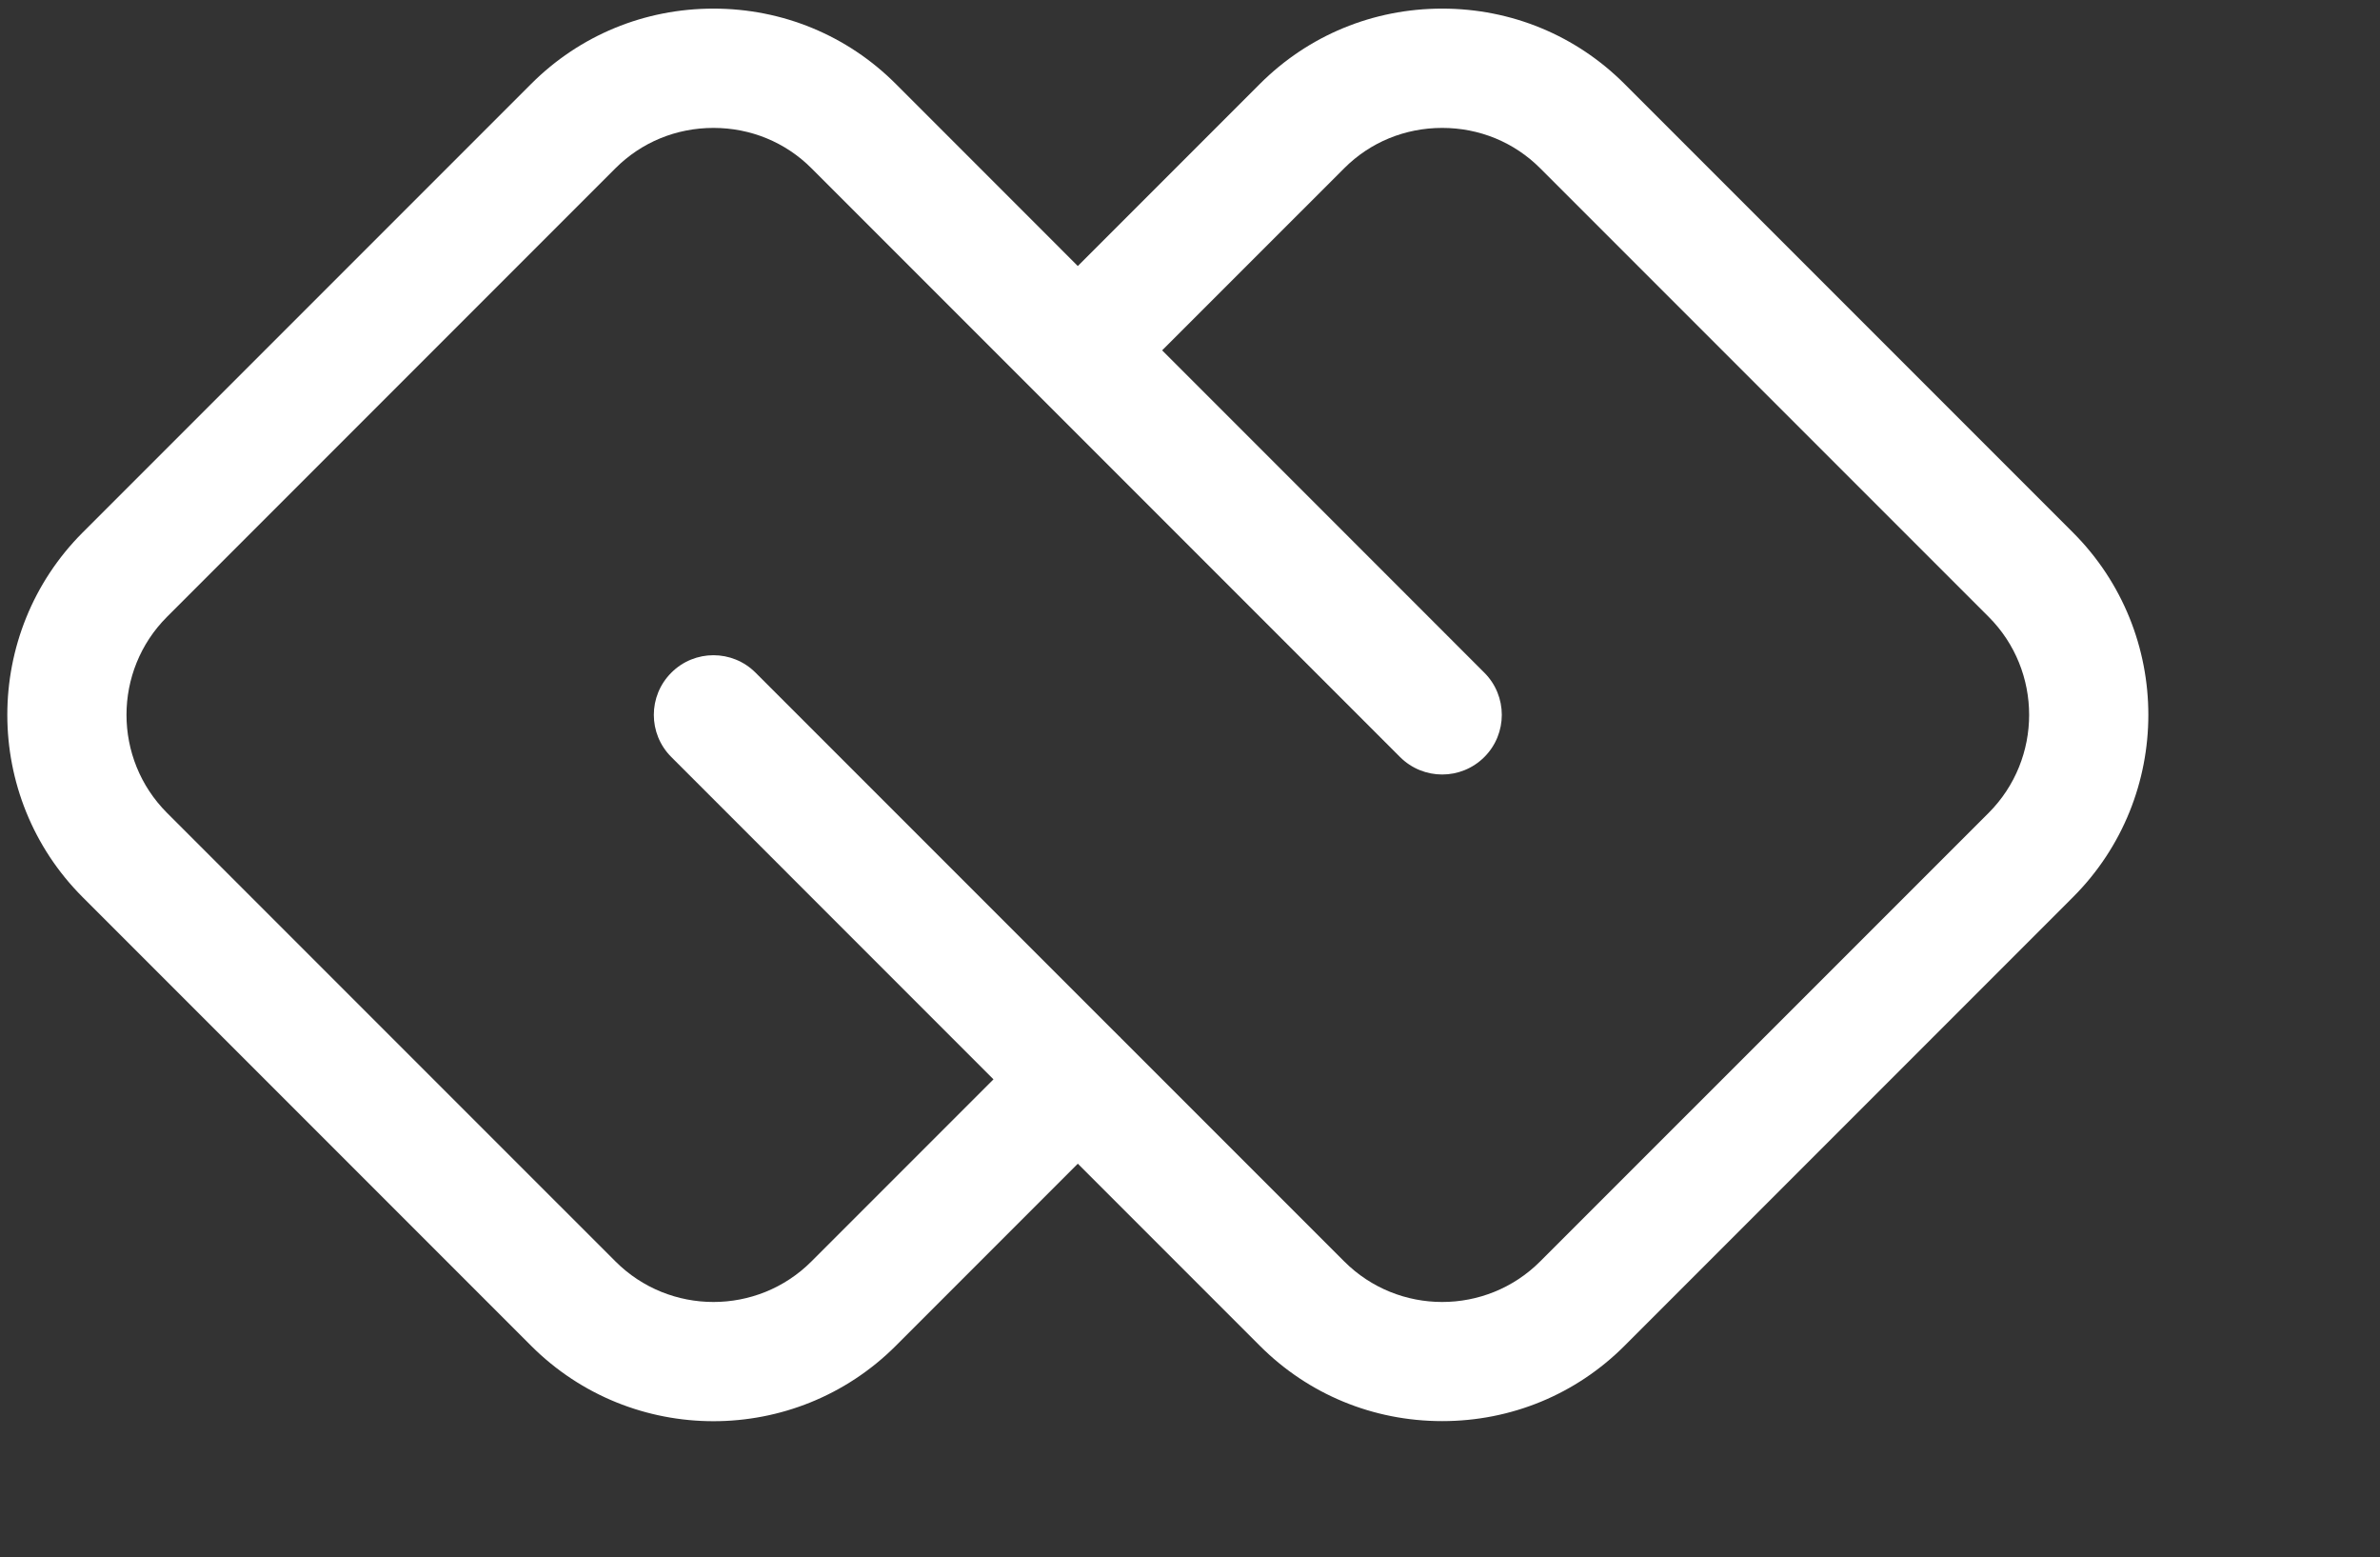 <svg xmlns="http://www.w3.org/2000/svg" xmlns:xlink="http://www.w3.org/1999/xlink" width="51.985" height="34" version="1.1" style=""><rect width="100%" height="100%" fill="#333333" stroke="none"/><rect id="backgroundrect" width="100%" height="100%" x="0" y="0" fill="none" stroke="none" class="selected" style=""/>
    <!-- Generator: Sketch 45.1 (43504) - http://www.bohemiancoding.com/sketch -->
    <defs/>
        <g id="Footer" fill="#FFFFFF">
            <g id="CodeCamp_logo_horizontal_lockup_black">
                <path d="M43.437,17.75 L33.641,27.544 C32.461,28.725 30.541,28.725 29.361,27.544 L24.485,22.669 C24.478,22.662 24.471,22.653 24.465,22.646 C24.457,22.639 24.449,22.633 24.442,22.626 L16.504,14.689 C15.996,14.18 15.171,14.18 14.663,14.689 C14.154,15.197 14.154,16.022 14.663,16.53 L21.7,23.568 L17.724,27.544 C16.544,28.725 14.624,28.725 13.443,27.544 L3.648,17.75 C2.468,16.569 2.468,14.649 3.648,13.469 L13.443,3.674 C14.012,3.105 14.772,2.793 15.584,2.793 C16.395,2.793 17.156,3.105 17.724,3.674 L30.58,16.53 C31.089,17.039 31.913,17.039 32.422,16.53 C32.93,16.022 32.93,15.197 32.422,14.689 L25.384,7.65 L29.361,3.674 C29.929,3.105 30.689,2.793 31.501,2.793 C32.313,2.793 33.073,3.105 33.641,3.674 L43.437,13.469 C44.616,14.649 44.616,16.569 43.437,17.75 zM45.278,11.627 L35.483,1.832 C34.423,0.772 33.009,0.188 31.501,0.188 C29.993,0.188 28.579,0.772 27.519,1.832 L23.542,5.809 L19.566,1.832 C18.506,0.772 17.091,0.188 15.584,0.188 C14.076,0.188 12.662,0.772 11.602,1.832 L1.806,11.627 C-0.389,13.823 -0.389,17.396 1.806,19.591 L11.602,29.387 C12.7,30.484 14.141,31.033 15.584,31.033 C17.026,31.033 18.468,30.484 19.566,29.387 L23.542,25.41 L27.519,29.387 C28.579,30.447 29.993,31.031 31.501,31.031 C33.009,31.031 34.423,30.447 35.483,29.387 L45.278,19.591 C47.474,17.396 47.474,13.823 45.278,11.627 L45.278,11.627 z" id="svg_1"/>
            </g>
    </g></svg>